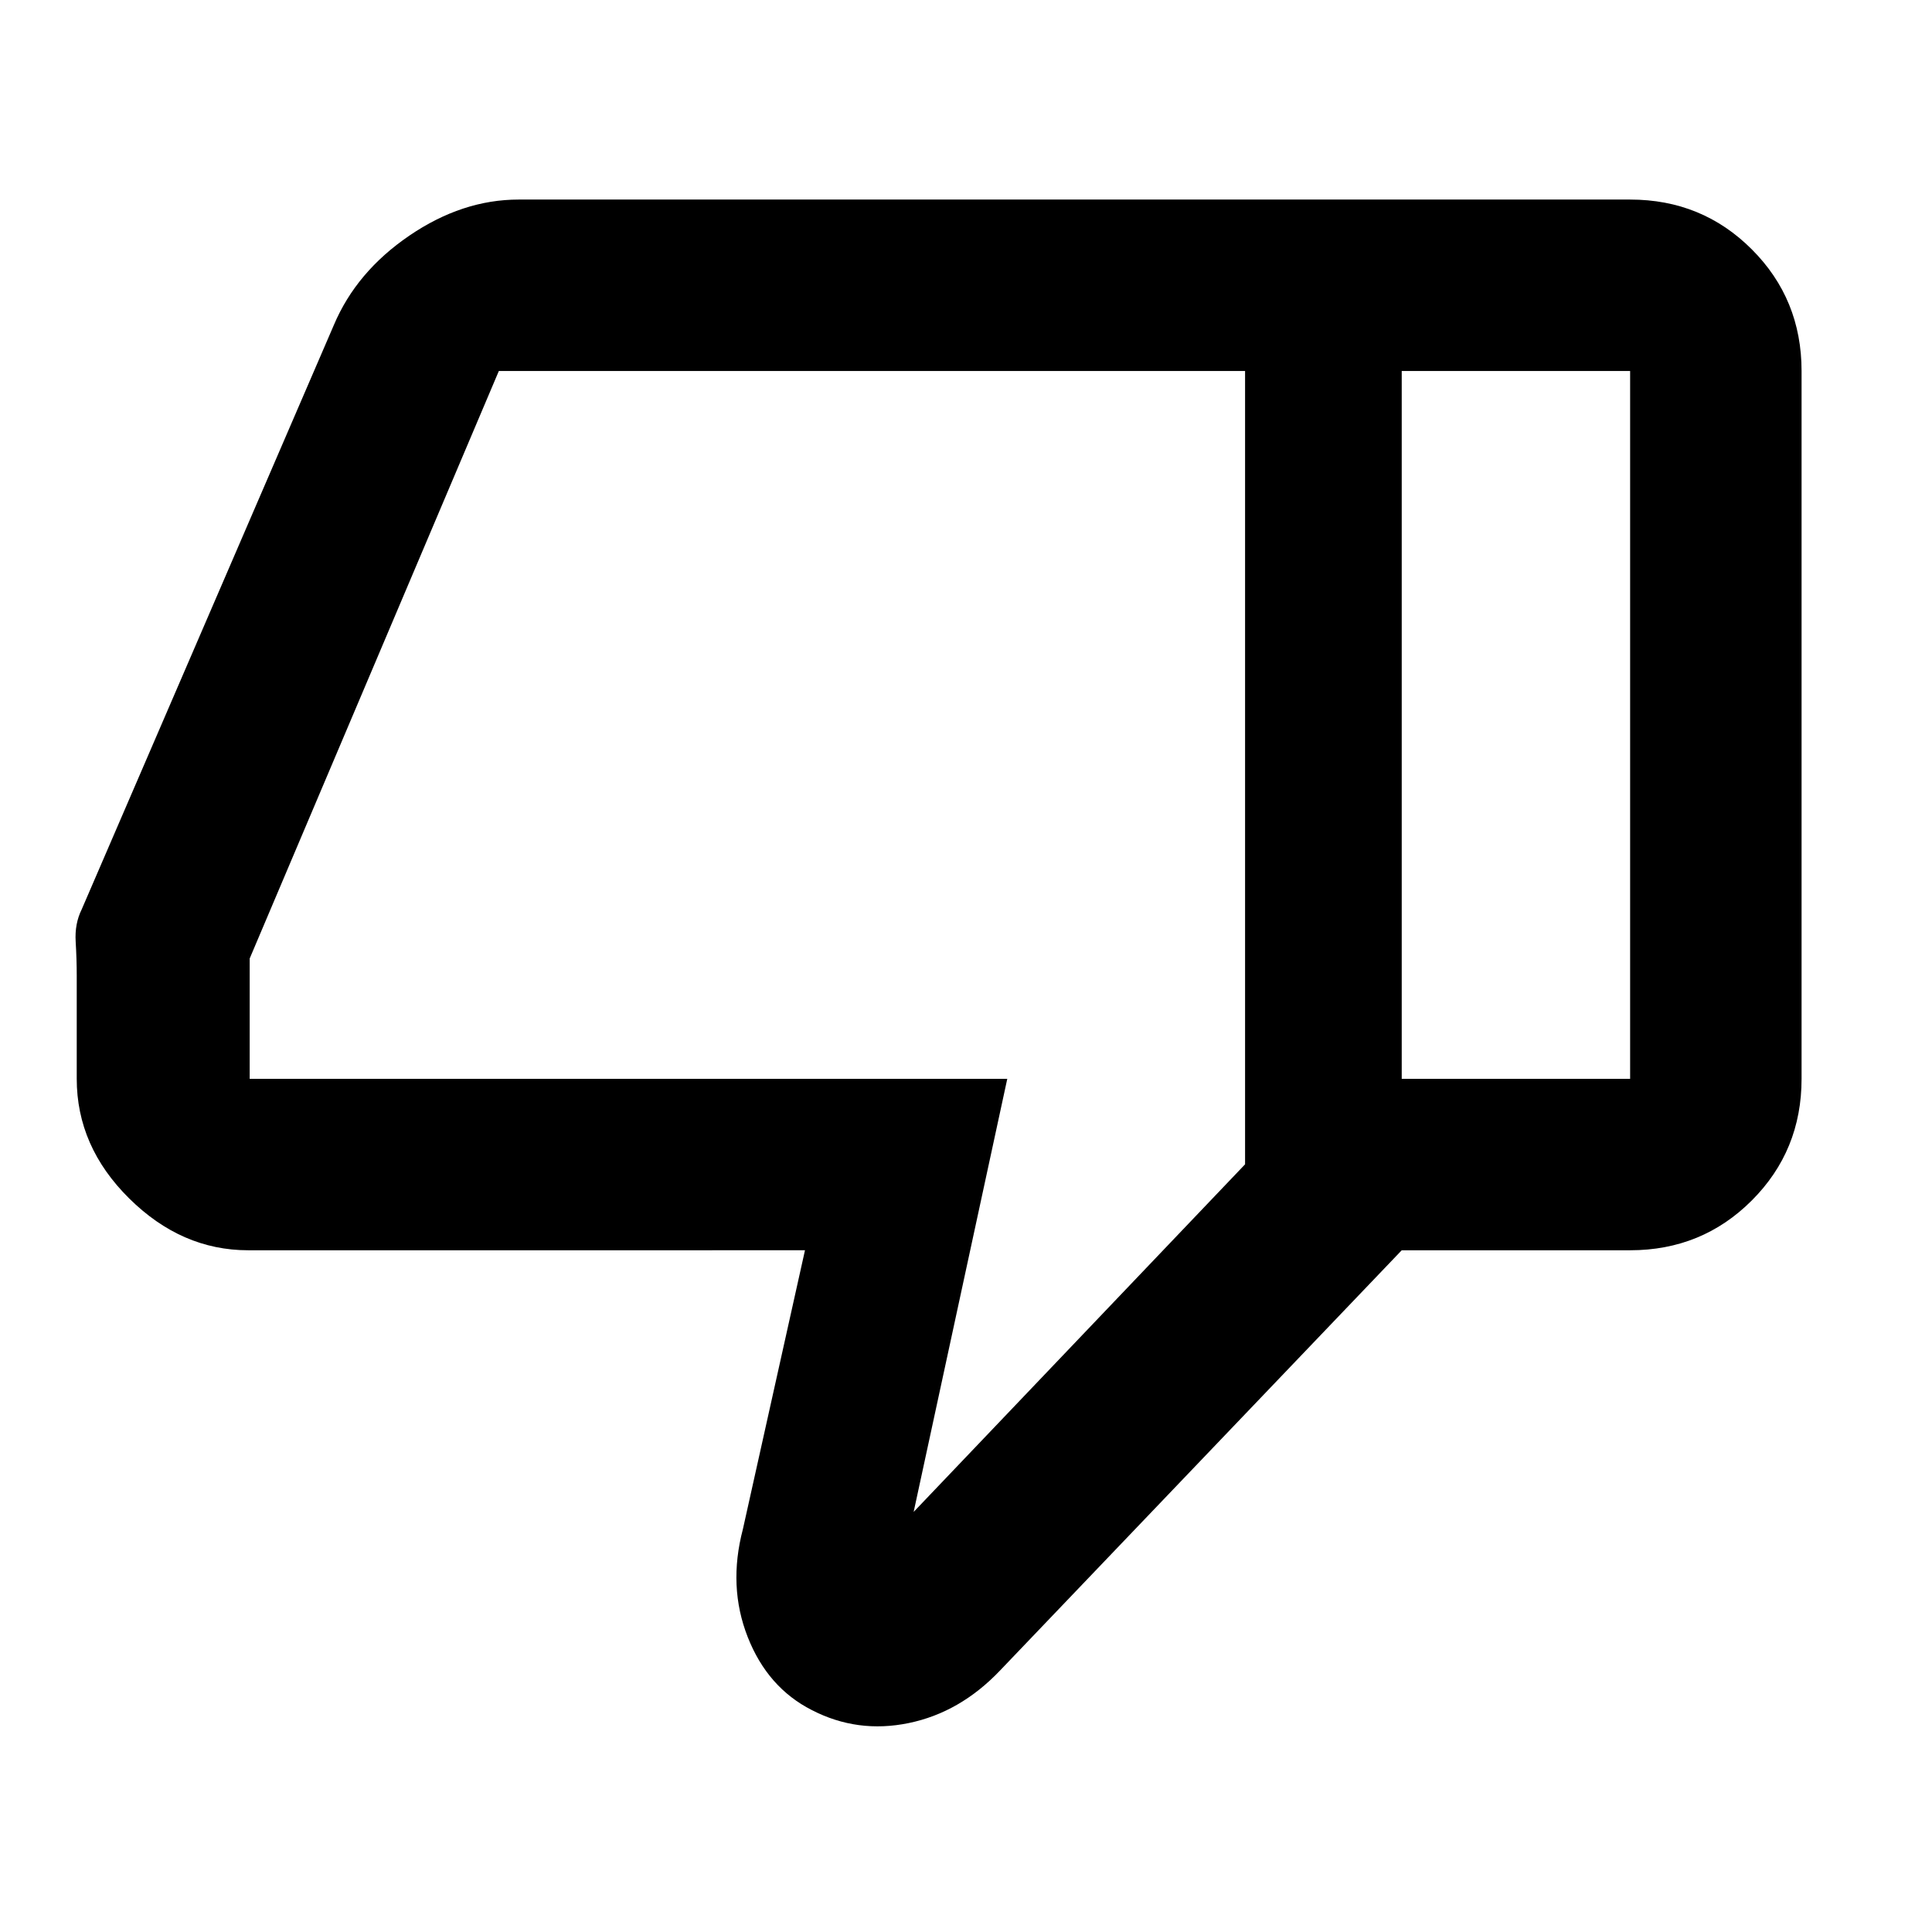 <svg xmlns="http://www.w3.org/2000/svg" height="40" viewBox="0 -960 960 960" width="40"><path d="M123.32-338.75q-33.12 0-59.15-25.78-26.04-25.77-26.04-59.41v-51.19q0-8.15-.53-17-.54-8.86 2.99-15.99L165.9-798.51q11.2-26.48 37.51-44.41 26.3-17.92 54.31-17.92h438.79v522.09L496.86-129.88q-19.82 20.8-45.31 26.06-25.49 5.26-48.17-6.46-21.96-11.15-31.84-36.28-9.89-25.14-2.4-53.61l30.85-138.58H123.32Zm495.35-42.71v-394.19h-370.8l-123.8 291.92v59.79h376.44l-46.52 215.2 164.68-172.72ZM810-860.84q35.72 0 60.45 24.73 24.74 24.74 24.74 60.46v351.71q0 35.72-24.74 60.45-24.73 24.74-60.45 24.74H696.51v-85.19H810v-351.71H696.51v-85.19H810Zm-191.33 85.19v394.19-394.19Z"/></svg>